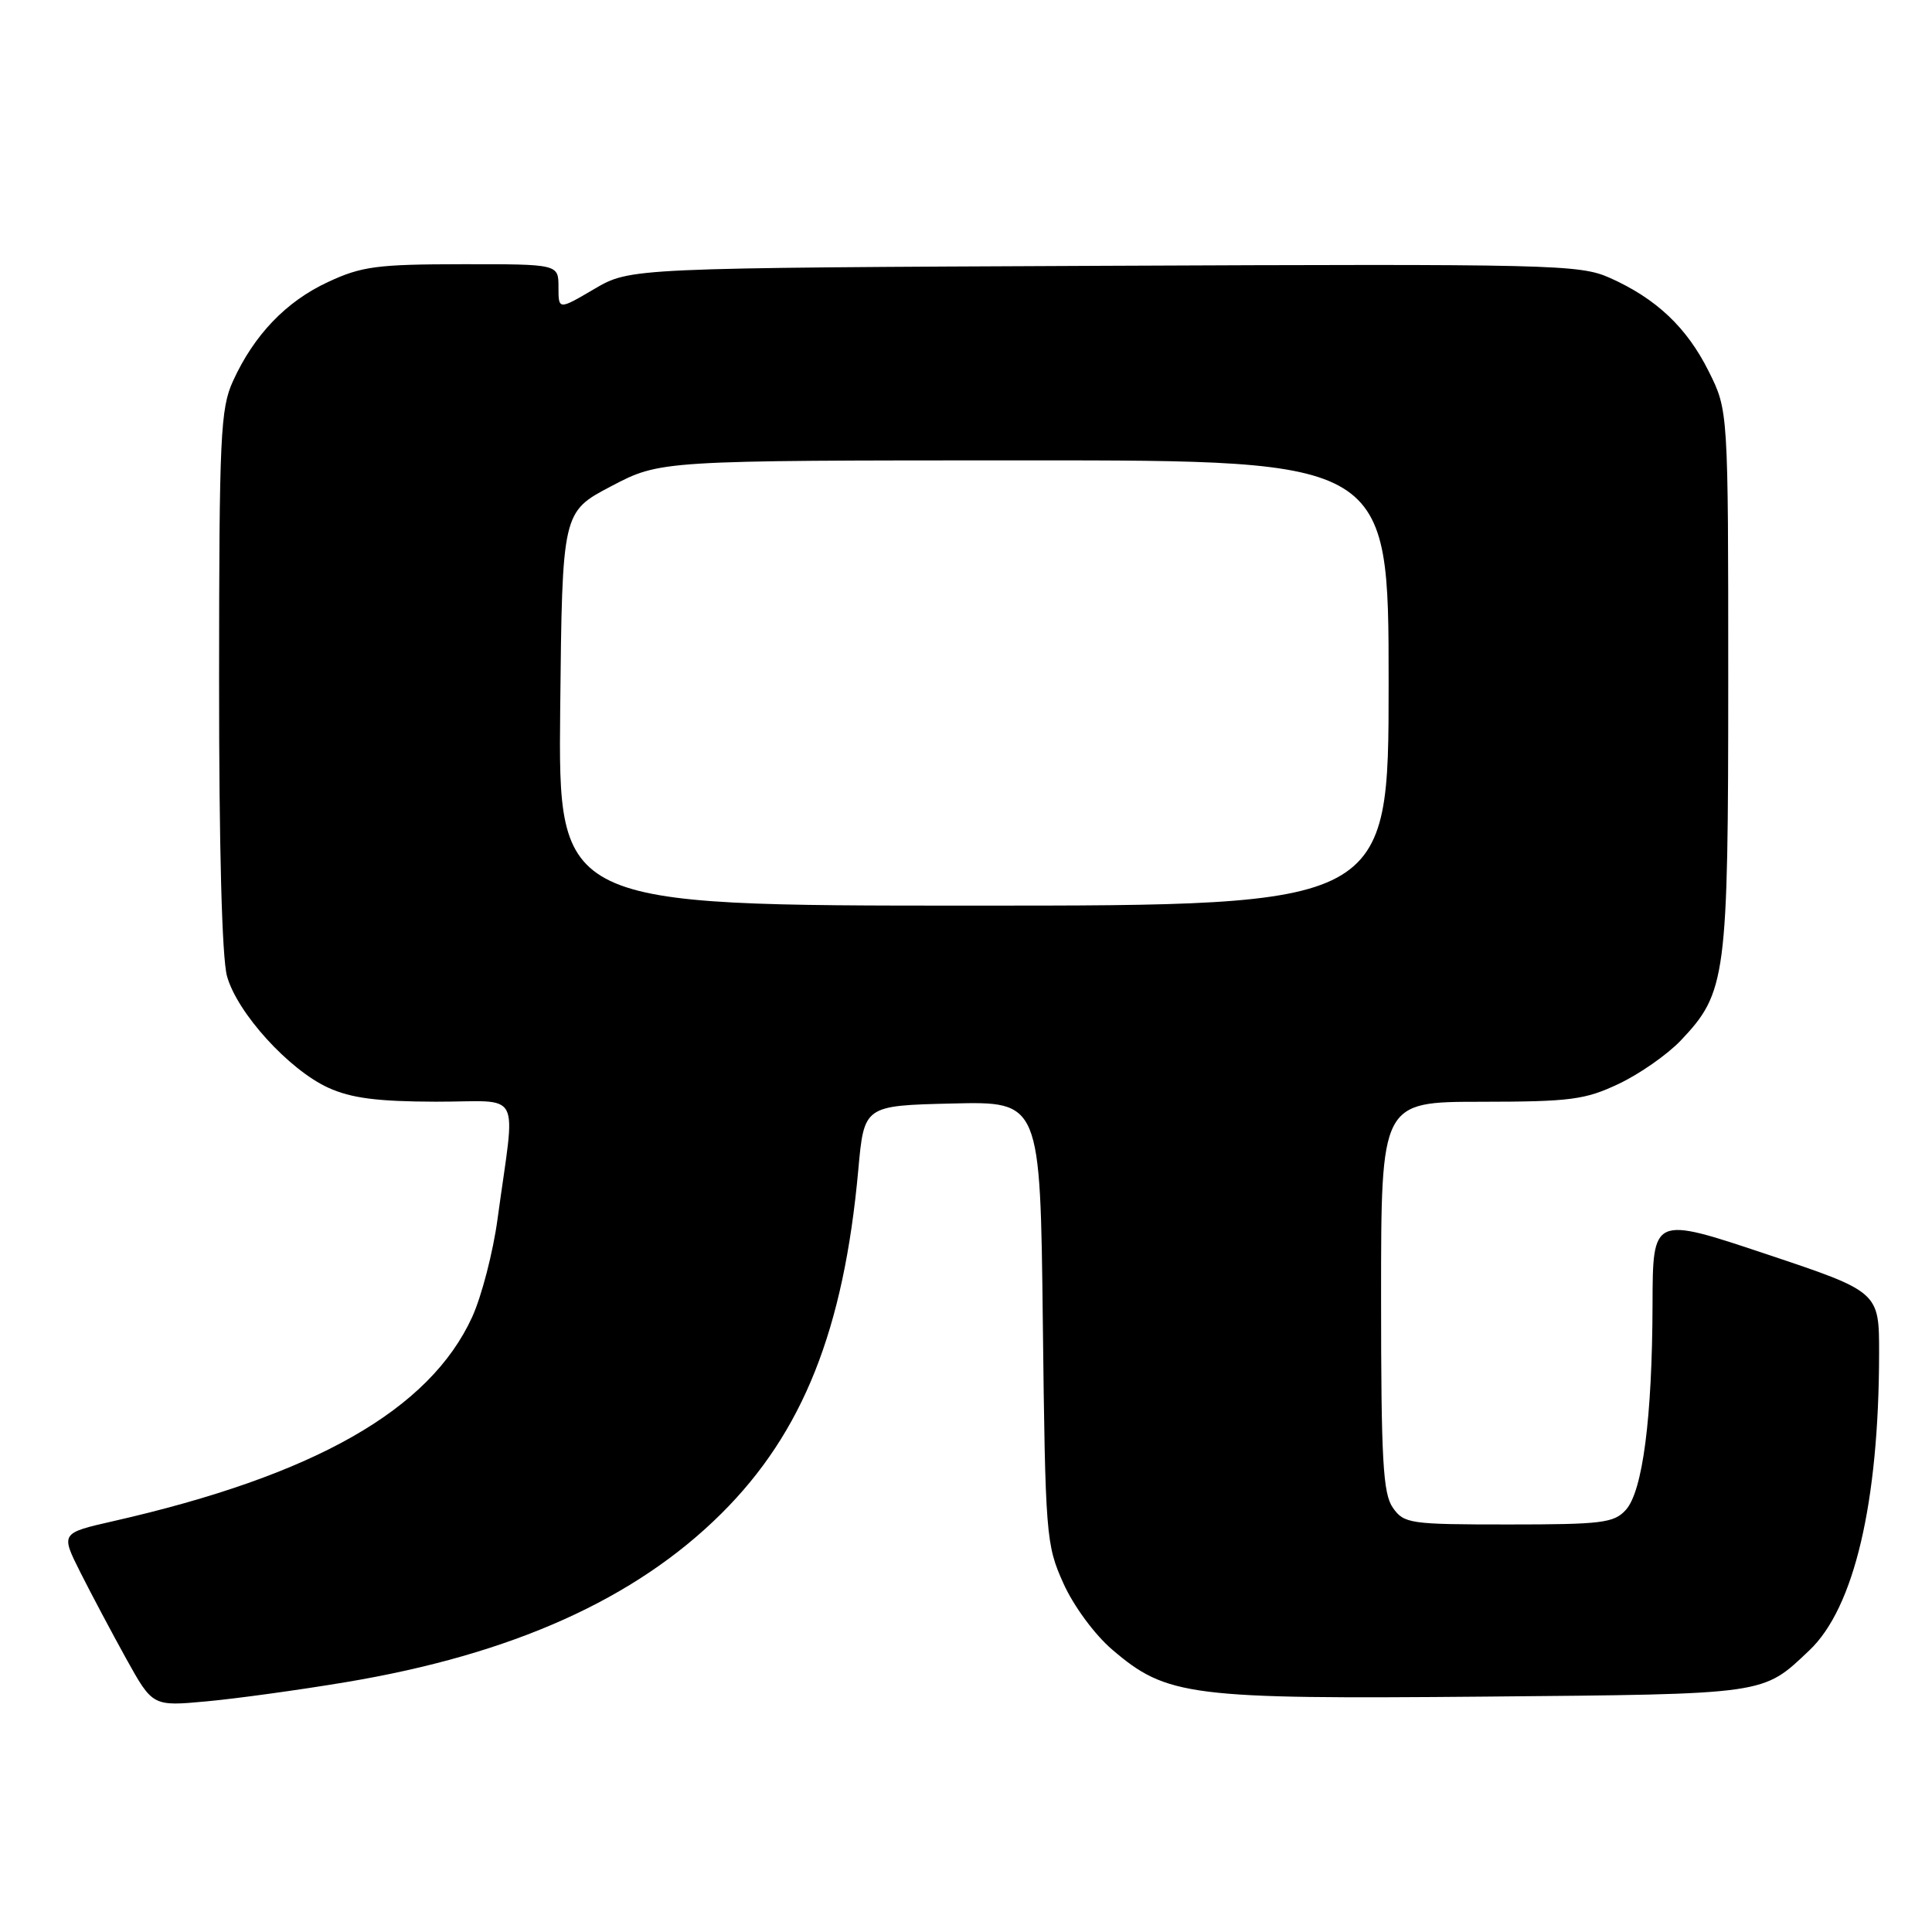 <?xml version="1.0" encoding="UTF-8" standalone="no"?>
<!DOCTYPE svg PUBLIC "-//W3C//DTD SVG 1.1//EN" "http://www.w3.org/Graphics/SVG/1.1/DTD/svg11.dtd" >
<svg xmlns="http://www.w3.org/2000/svg" xmlns:xlink="http://www.w3.org/1999/xlink" version="1.1" viewBox="0 0 256 256">
 <g >
 <path fill="currentColor"
d=" M 45.80 222.90 C 67.87 219.22 84.17 211.90 95.59 200.55 C 106.39 189.81 111.81 176.21 113.73 154.99 C 114.50 146.50 114.50 146.50 126.17 146.22 C 137.84 145.94 137.84 145.94 138.18 175.22 C 138.51 203.54 138.60 204.67 140.90 209.79 C 142.25 212.80 145.05 216.60 147.37 218.58 C 154.61 224.78 157.61 225.16 196.71 224.81 C 234.36 224.47 233.50 224.60 239.75 218.68 C 245.69 213.06 248.97 199.08 248.99 179.34 C 249.00 171.17 249.00 171.17 234.00 166.16 C 219.00 161.15 219.00 161.15 218.97 172.83 C 218.93 187.87 217.66 197.61 215.43 200.07 C 213.87 201.80 212.24 202.00 199.90 202.00 C 186.79 202.00 186.04 201.89 184.56 199.78 C 183.25 197.91 183.00 193.49 183.00 171.78 C 183.00 146.00 183.00 146.00 196.25 145.99 C 208.10 145.98 210.03 145.73 214.50 143.61 C 217.25 142.31 220.94 139.73 222.71 137.87 C 228.74 131.51 229.00 129.57 229.00 90.07 C 229.00 54.39 229.00 54.39 226.42 49.22 C 223.51 43.38 219.46 39.56 213.29 36.81 C 209.30 35.04 205.81 34.96 146.29 35.22 C 83.50 35.50 83.50 35.50 78.75 38.29 C 74.00 41.08 74.00 41.08 74.00 38.04 C 74.00 35.00 74.00 35.00 61.25 35.01 C 49.98 35.02 47.91 35.29 43.46 37.37 C 37.90 39.95 33.66 44.38 30.87 50.50 C 29.21 54.13 29.04 57.80 29.03 90.00 C 29.02 112.21 29.41 126.94 30.08 129.35 C 31.43 134.21 38.27 141.74 43.50 144.13 C 46.53 145.51 49.99 145.96 57.76 145.98 C 69.41 146.00 68.32 143.92 65.93 161.50 C 65.34 165.90 63.82 171.75 62.57 174.50 C 56.94 186.82 41.69 195.50 14.97 201.57 C 8.04 203.15 8.04 203.15 10.64 208.33 C 12.07 211.17 14.81 216.33 16.73 219.80 C 20.23 226.10 20.23 226.10 27.36 225.44 C 31.29 225.08 39.58 223.94 45.80 222.90 Z  M 74.23 93.91 C 74.50 67.83 74.50 67.83 81.00 64.42 C 87.50 61.01 87.50 61.01 135.75 61.00 C 184.00 61.00 184.00 61.00 184.00 90.50 C 184.00 120.00 184.00 120.00 128.98 120.00 C 73.97 120.00 73.97 120.00 74.23 93.91 Z "/>
</g>
</svg>